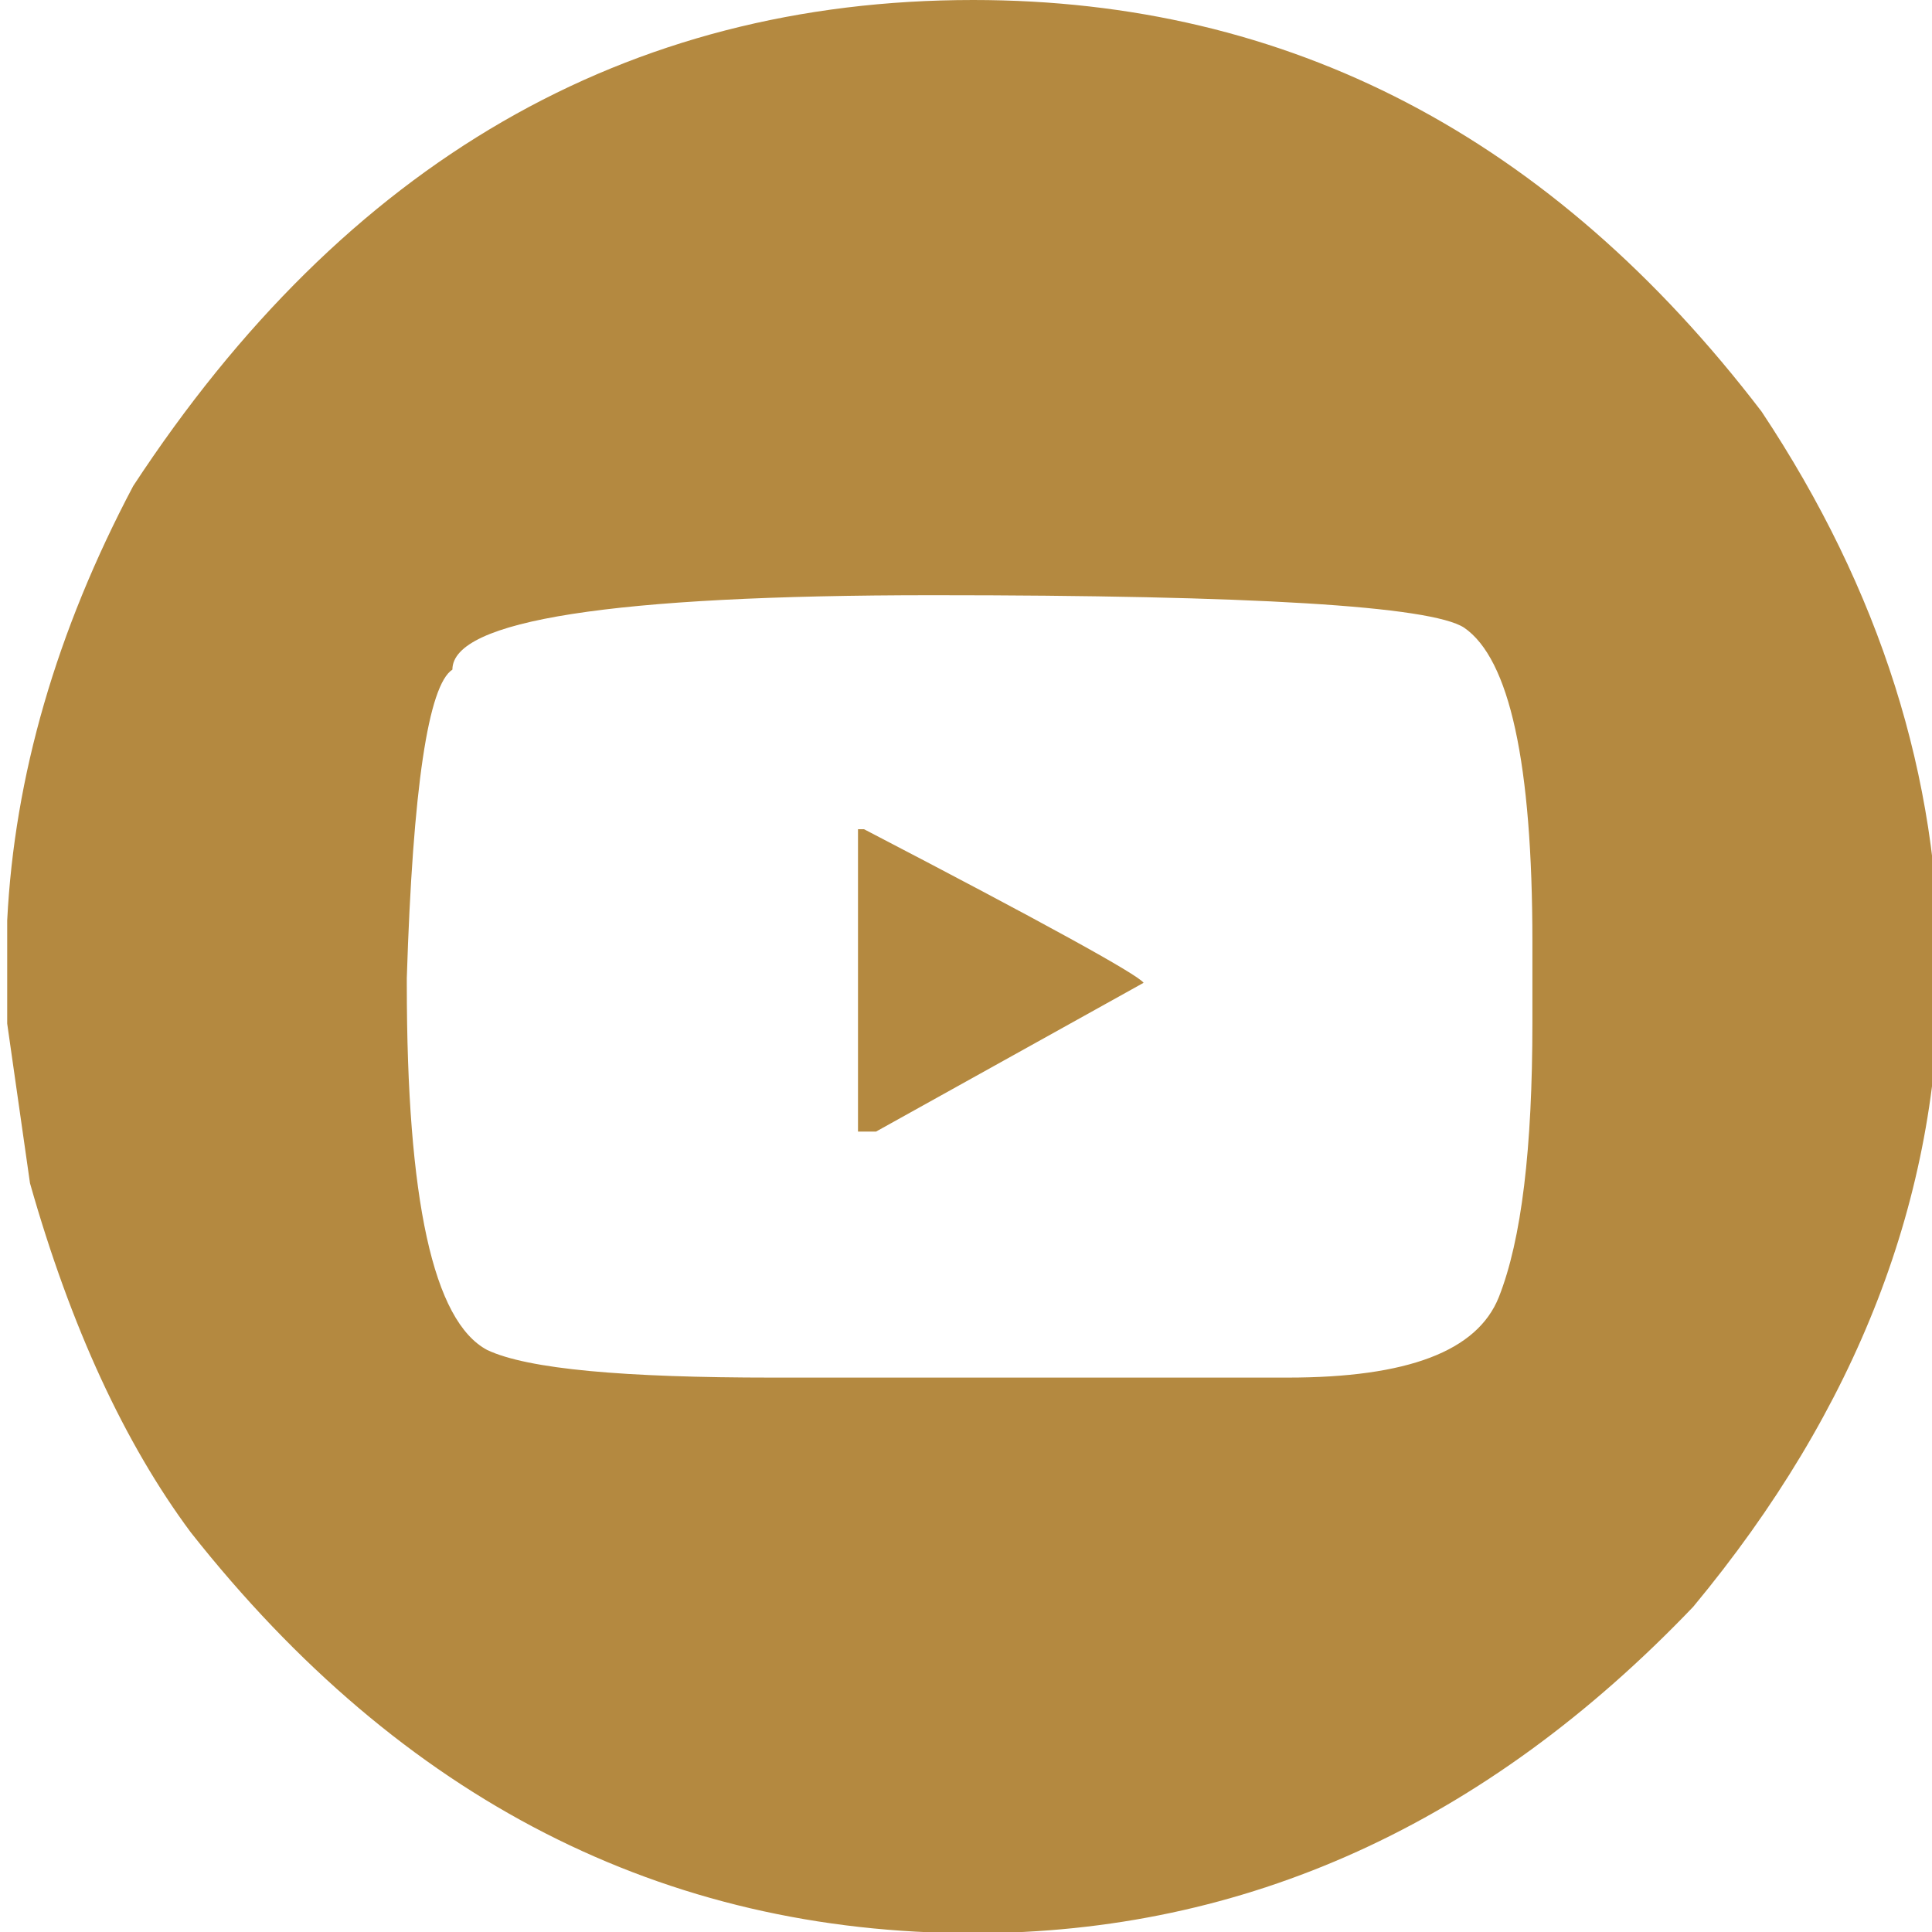 <?xml version="1.0" encoding="utf-8"?>
<!-- Generator: Adobe Illustrator 21.1.0, SVG Export Plug-In . SVG Version: 6.00 Build 0)  -->
<svg version="1.1" id="Layer_1" xmlns="http://www.w3.org/2000/svg" xmlns:xlink="http://www.w3.org/1999/xlink" x="0px" y="0px"
	 viewBox="0 0 161 161" style="enable-background:new 0 0 161 161;" xml:space="preserve">
<style type="text/css">
	.st0{fill:#B48940;}
</style>
<g>
	<path class="st0" d="M81.1,0c26.3,0,48.2,11.4,65.7,34.3c9.9,14.9,14.8,30.5,14.8,46.7c0,18.7-6.8,36.4-20.5,52.9
		c-17.3,18.1-37.3,27.2-60,27.2c-25.8,0-47.6-11.1-65.2-33.4c-5.5-7.4-10-17.1-13.4-29.1L0.6,85.3v-8.6c0.6-12,4.1-24.1,10.5-36.2
		C28.8,13.5,52.2,0,81.1,0z M77.7,49.6c-26.7,0-40,2.1-40,6.2c-2,1.3-3.3,9.8-3.8,25.7v0.5c0,18,2.2,28.1,6.7,30.5
		c3.4,1.6,11.4,2.3,23.8,2.3h42.9c10,0,15.8-2.2,17.6-6.7c1.9-4.8,2.8-12.4,2.8-22.9v-6.7c0-14.9-1.9-23.6-5.7-26.2
		C119.2,50.5,104.4,49.6,77.7,49.6z M71.5,69.1H72c15,7.8,22.8,12.1,23.3,12.8L73,94.3h-1.5V69.1z"/>
</g>
</svg>

